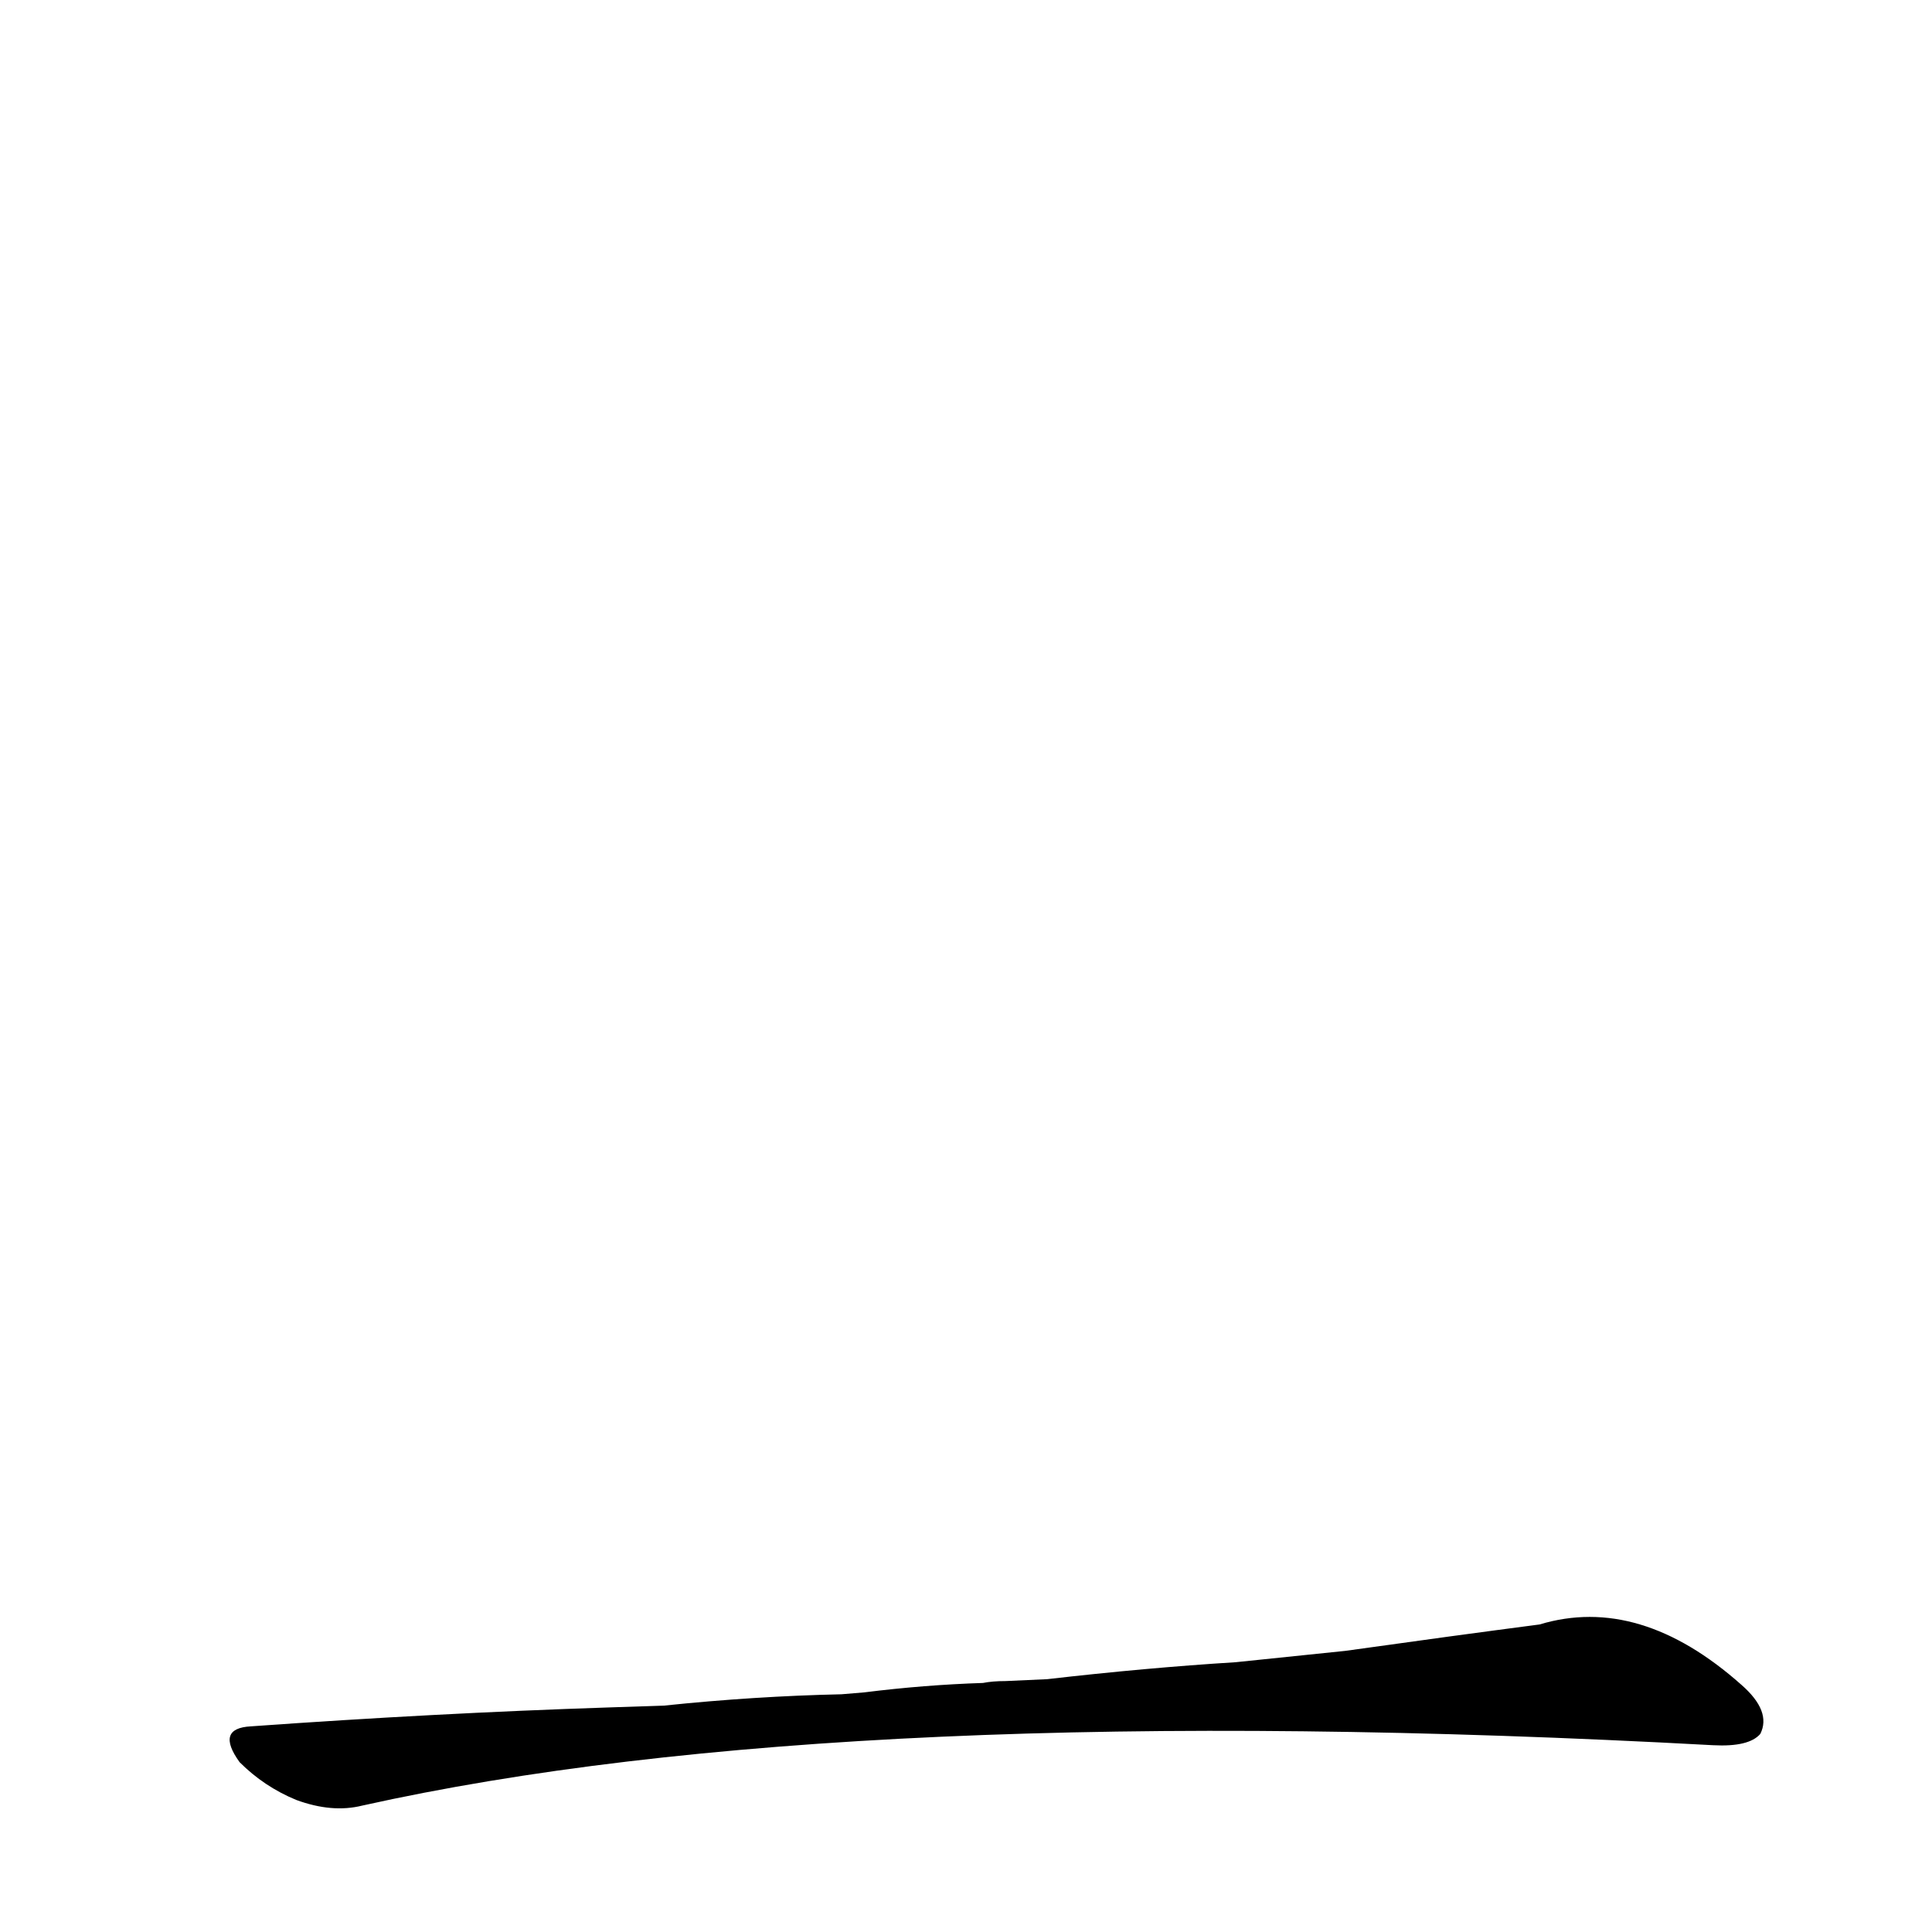 <?xml version='1.0' encoding='utf-8'?>
<svg xmlns="http://www.w3.org/2000/svg" version="1.1" viewBox="0 0 1024 1024"><g transform="scale(1, -1) translate(0, -900)"><path d="M 322 -5 Q 231 -8 133 -15 Q 114 -16 127 -34 Q 140 -47 157 -54 Q 176 -61 192 -57 Q 448 0 908 -25 Q 927 -26 933 -19 Q 939 -7 923 7 Q 869 55 816 39 Q 770 33 713 25 L 655 19 Q 607 16 555 10 L 533 9 Q 526 9 521 8 Q 490 7 458 3 L 446 2 Q 400 1 352 -4 L 322 -5 Z" fill="black" /></g></svg>